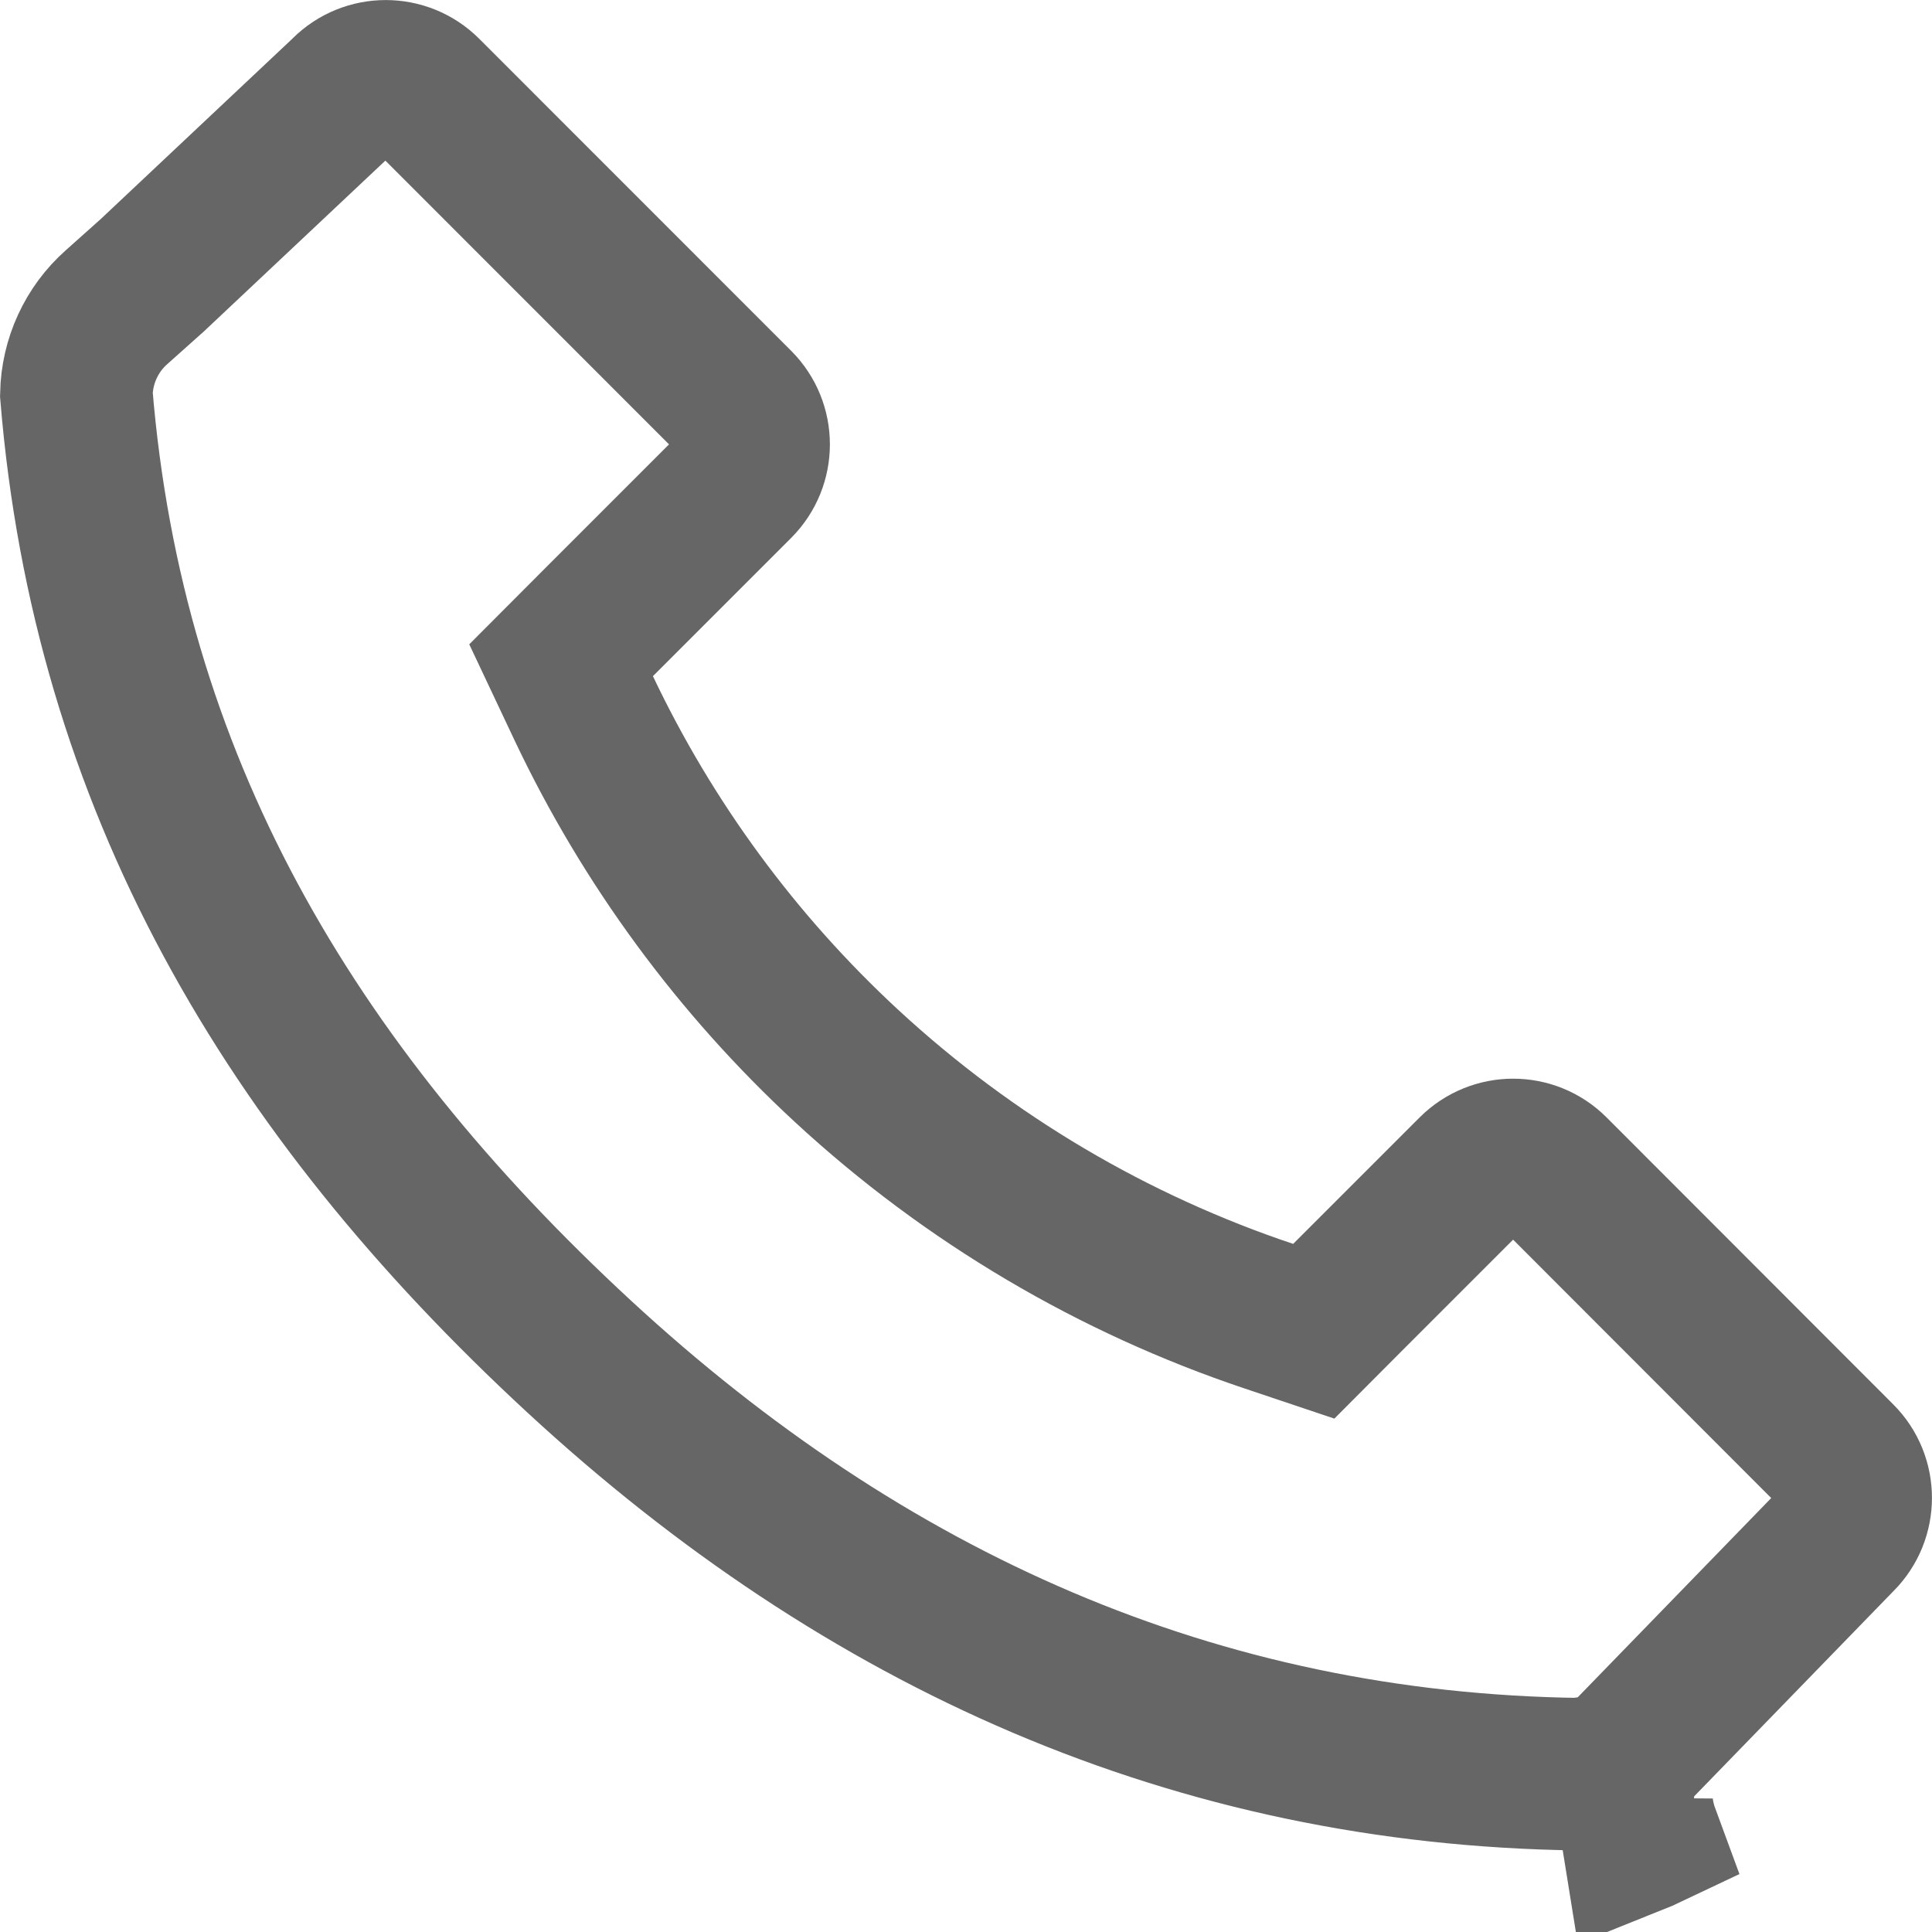 <svg width="19" height="19" viewBox="0 0 19 19" fill="none" xmlns="http://www.w3.org/2000/svg">
<path d="M16.099 17.77C16.11 17.869 16.134 17.962 16.165 18.046C16.146 18.055 16.127 18.064 16.107 18.072C16.09 17.967 16.087 17.865 16.099 17.77ZM3.405 0.911C3.62 0.697 3.967 0.697 4.182 0.911L7.251 3.981C7.465 4.196 7.465 4.544 7.251 4.759L5.891 6.119L5.518 6.493L5.744 6.972C6.368 8.286 7.242 9.482 8.329 10.486C9.534 11.599 10.951 12.432 12.479 12.944L12.92 13.092L13.248 12.763L14.492 11.519C14.707 11.305 15.054 11.304 15.269 11.519L18.089 14.342C18.303 14.556 18.303 14.905 18.089 15.119L18.081 15.127L16.033 17.236C15.932 17.337 15.803 17.404 15.662 17.428L15.533 17.448C11.763 17.4 8.509 15.939 5.696 13.341C2.83 10.693 1.063 7.678 0.751 3.878C0.758 3.55 0.9 3.239 1.146 3.021L1.473 2.729L1.488 2.716L3.389 0.927L3.397 0.919L3.405 0.911ZM16.648 17.021C16.65 17.022 16.651 17.024 16.652 17.024C16.64 17.022 16.631 17.02 16.627 17.02C16.634 17.02 16.642 17.021 16.648 17.021Z" stroke="#666666" stroke-width="1.5"/>
</svg>
